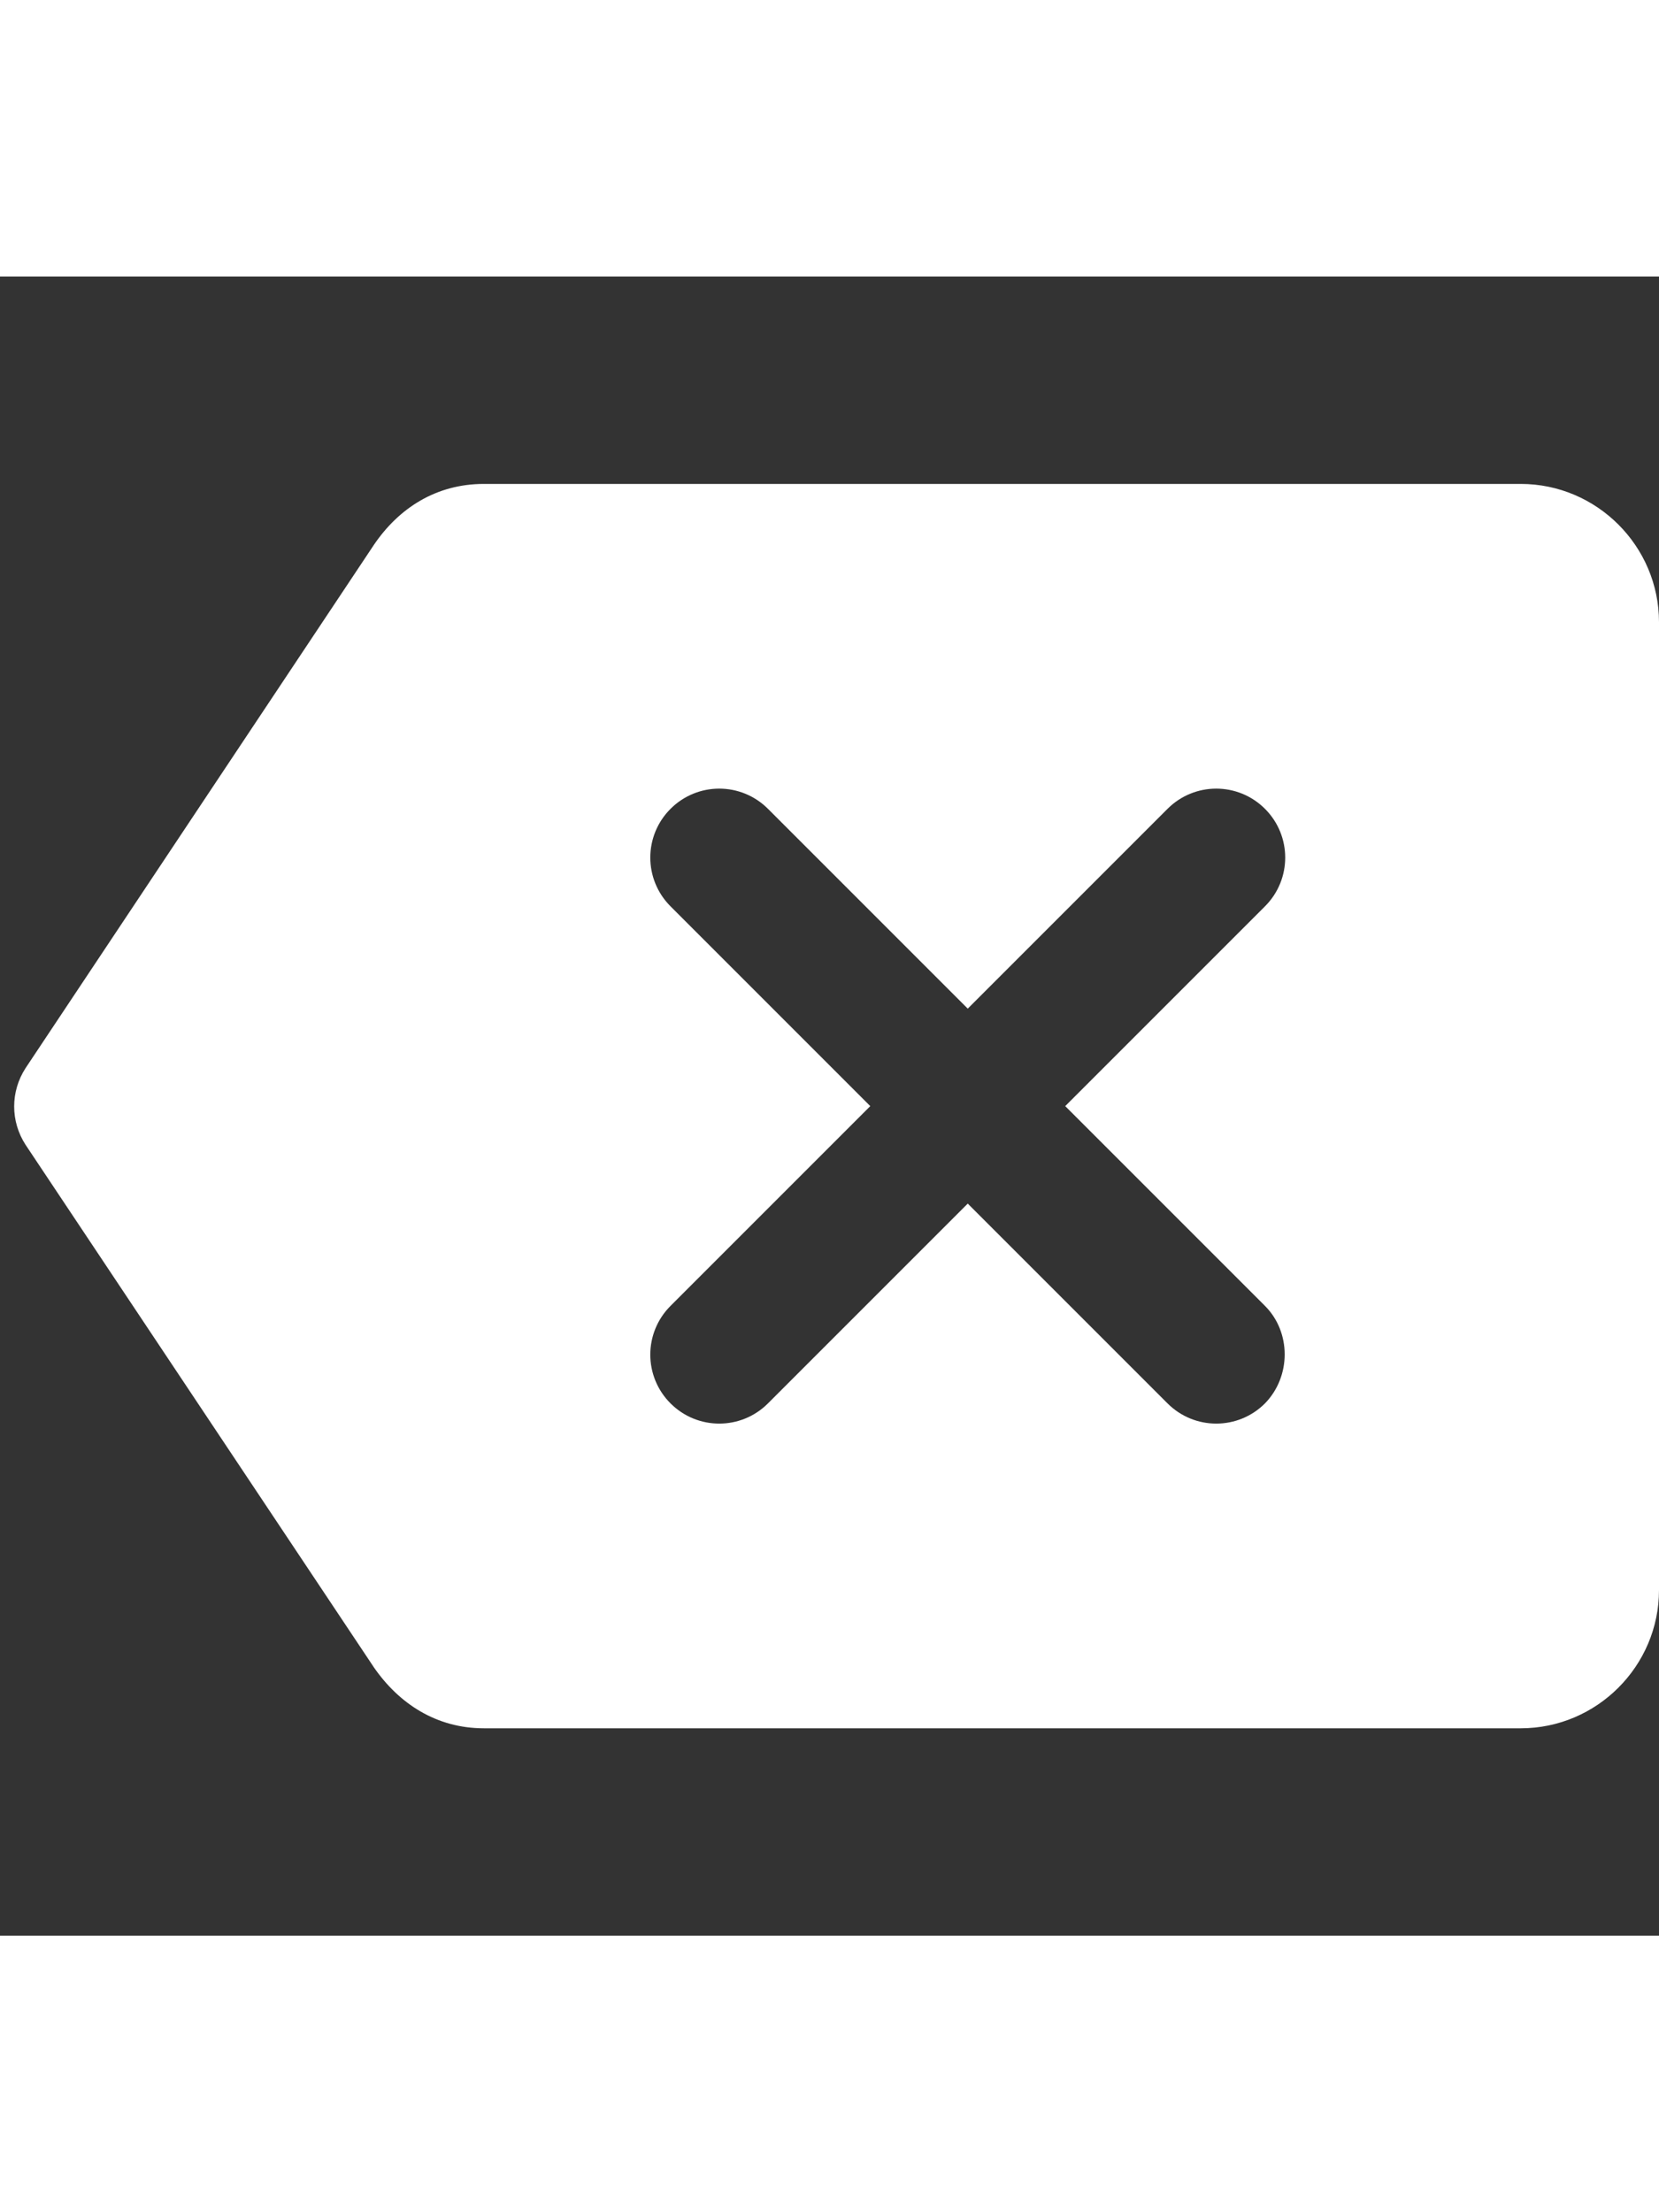 <svg xmlns="http://www.w3.org/2000/svg" height="24px" viewBox="0 0 24 24" width="18px" fill="#ffffff"><rect x="0" y="0" width="24" height="24" fill="#333333" stroke="none"/><path d="M0 0h24v24H0V0z" fill="none"/><path d="M22 3H7c-.69 0-1.23.35-1.59.88L.37 11.45c-.22.34-.22.77 0 1.11l5.04 7.56c.36.52.9.88 1.59.88h15c1.1 0 2-.9 2-2V5c0-1.1-.9-2-2-2zm-3.7 13.3c-.39.39-1.02.39-1.41 0L14 13.41l-2.89 2.89c-.39.39-1.02.39-1.41 0-.39-.39-.39-1.02 0-1.41L12.59 12 9.7 9.11c-.39-.39-.39-1.02 0-1.41.39-.39 1.02-.39 1.41 0L14 10.59l2.89-2.89c.39-.39 1.02-.39 1.41 0 .39.39.39 1.02 0 1.41L15.41 12l2.89 2.89c.38.38.38 1.02 0 1.41z"/></svg>